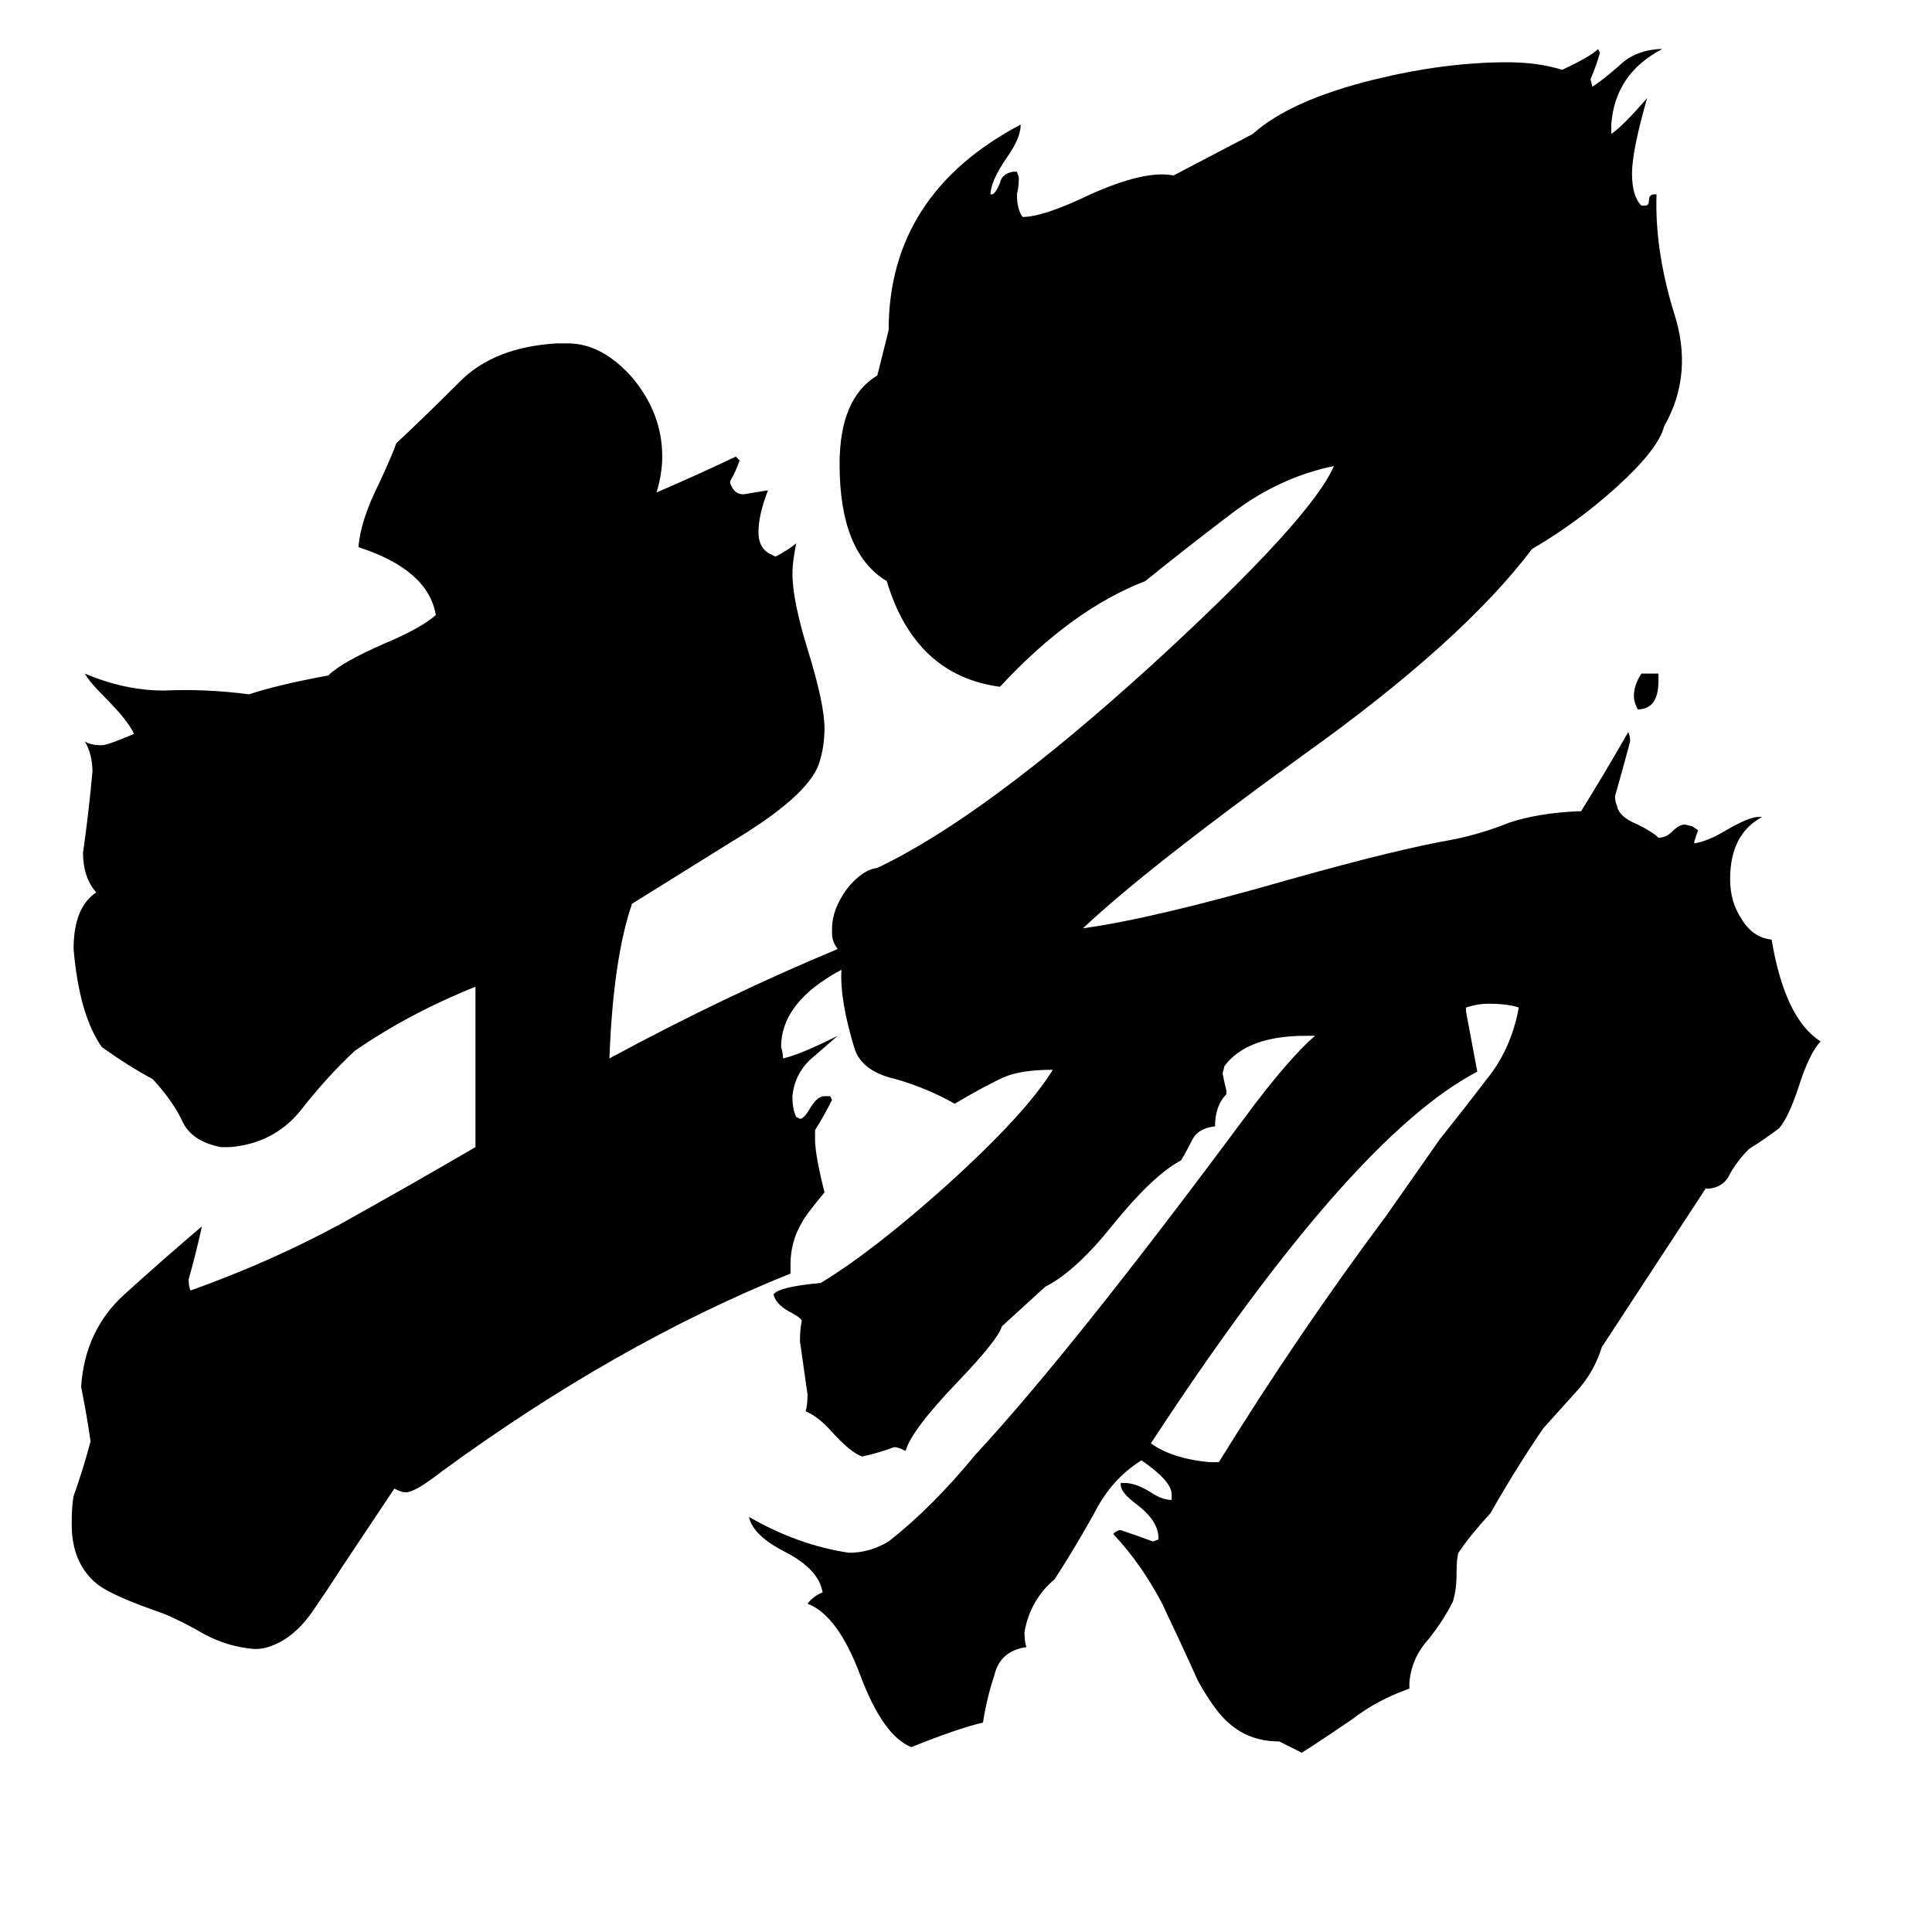 <svg xmlns="http://www.w3.org/2000/svg" viewBox="0 -800 1024 1024">
	<path fill="#000000" d="M805 -266Q799 -268 789 -268Q783 -268 777 -266V-264Q780 -248 783 -232Q716 -197 610 -35Q621 -27 641 -25H646Q688 -93 735 -156Q749 -176 763 -196Q775 -211 788 -228Q801 -244 805 -266ZM879 -443V-439Q879 -424 868 -424Q866 -428 866 -431Q866 -437 870 -443ZM446 -286Q414 -269 414 -245Q415 -242 415 -239Q424 -241 444 -251Q437 -245 429 -238Q421 -230 420 -219Q420 -212 422 -208L424 -207Q426 -207 429 -212Q433 -219 437 -219H440L441 -217Q437 -209 432 -201V-196Q432 -188 437 -168Q427 -156 425 -152Q419 -142 419 -130V-125Q327 -88 234 -20Q220 -9 215 -9Q213 -9 209 -11L181 31Q174 42 165 55Q155 69 142 73Q139 74 135 74Q121 73 108 66Q96 59 86 55Q60 46 52 40Q38 29 38 8Q38 -2 39 -7Q44 -21 48 -36Q46 -50 43 -65Q45 -95 66 -114Q87 -133 107 -150Q104 -136 100 -122Q100 -118 101 -116Q143 -131 180 -151Q216 -171 252 -192V-277Q217 -263 188 -243Q173 -229 159 -211Q145 -194 122 -192H117Q102 -195 97 -205Q92 -216 81 -228Q68 -235 54 -245Q42 -262 39 -297Q39 -319 51 -327Q44 -335 44 -348Q47 -369 49 -391Q49 -400 45 -407Q48 -405 54 -405Q57 -405 71 -411Q68 -418 55 -431Q47 -439 45 -443Q66 -434 87 -434Q109 -435 132 -432Q147 -437 174 -442Q181 -449 204 -459Q223 -467 231 -474Q227 -498 190 -510Q191 -524 201 -544Q208 -559 210 -565Q226 -580 244 -598Q262 -616 295 -618H301Q319 -618 335 -600Q351 -581 351 -558Q351 -549 348 -539Q369 -548 390 -558L392 -556Q390 -550 387 -545V-544Q389 -538 394 -538Q400 -539 406 -540H407Q402 -527 402 -518Q402 -509 409 -506L411 -505Q417 -508 422 -512Q420 -502 420 -496Q420 -482 428 -456Q437 -427 437 -414Q437 -404 434 -395Q428 -378 388 -354L335 -321Q325 -292 323 -239Q384 -272 444 -297Q441 -301 441 -305V-308Q441 -318 449 -329Q457 -339 465 -340Q522 -367 611 -448Q695 -525 707 -553Q678 -547 653 -528Q628 -509 607 -492Q568 -477 530 -436Q485 -442 470 -492Q445 -507 445 -554Q445 -589 465 -601Q468 -613 471 -625Q471 -697 541 -734Q541 -727 534 -717Q525 -704 525 -697H526Q528 -698 530 -703Q531 -708 537 -709H539L540 -706Q540 -701 539 -697Q539 -689 542 -685Q553 -685 578 -697Q607 -710 622 -707L664 -729Q684 -747 729 -758Q766 -767 799 -767Q815 -767 828 -763Q843 -770 847 -774L848 -772Q846 -765 843 -758L844 -754Q850 -758 858 -765Q866 -773 879 -774H881Q856 -761 854 -734V-729Q860 -733 873 -748Q865 -720 865 -708Q865 -696 870 -691H872Q874 -691 874 -694Q874 -697 877 -697H878Q877 -668 887 -635Q898 -602 882 -574Q879 -562 857 -542Q836 -523 812 -509Q775 -460 691 -400Q608 -340 574 -308Q611 -313 684 -334Q741 -350 770 -355Q785 -358 800 -364Q815 -369 836 -370H838Q851 -391 863 -412Q864 -410 864 -407Q860 -392 856 -378Q856 -375 857 -373Q858 -367 868 -363Q876 -359 879 -356Q883 -356 886 -359Q890 -363 893 -363L897 -362L900 -360Q899 -357 898 -354V-353Q905 -354 915 -360Q927 -367 932 -367H934Q917 -358 917 -334Q917 -322 923 -313Q929 -303 939 -302Q946 -260 965 -248Q959 -242 953 -223Q948 -208 943 -202Q935 -196 927 -191Q921 -185 917 -178Q914 -171 906 -170H904L849 -86Q845 -73 836 -63Q827 -53 818 -43Q803 -21 790 2Q779 14 773 23Q772 26 772 34Q772 43 770 49Q765 59 757 69Q748 79 747 92V95Q730 101 717 111Q704 120 690 129Q684 126 678 123Q662 123 651 113Q644 107 635 91Q626 71 616 50Q605 29 590 13Q592 11 594 11Q603 14 611 17L614 16V15Q614 6 602 -3Q594 -9 594 -13V-14H596Q602 -14 610 -9Q616 -5 621 -5V-8Q621 -15 605 -26Q589 -16 580 2Q570 20 559 37Q546 48 543 65Q543 70 544 73Q530 75 527 88Q523 100 521 113Q508 116 483 126Q468 120 456 88Q444 56 428 50Q431 46 436 44Q434 32 417 23Q399 14 397 4Q423 19 450 23Q461 23 471 17Q494 -1 517 -29Q568 -84 660 -208Q683 -239 697 -251H692Q661 -251 649 -235L648 -231Q649 -226 650 -222V-220Q644 -214 644 -203Q635 -202 632 -196Q629 -190 626 -185Q611 -177 590 -151Q570 -126 554 -118L531 -97Q529 -90 508 -68Q483 -42 480 -31Q476 -33 474 -33Q466 -30 457 -28Q451 -30 441 -41Q434 -49 427 -52Q428 -55 428 -61Q426 -75 424 -89Q424 -96 425 -100Q424 -102 418 -105Q411 -109 410 -114Q413 -118 435 -120Q463 -137 502 -172Q544 -210 558 -233Q541 -233 532 -229Q523 -225 506 -215Q492 -223 475 -228Q457 -232 453 -244Q445 -270 446 -286Z"/>
</svg>